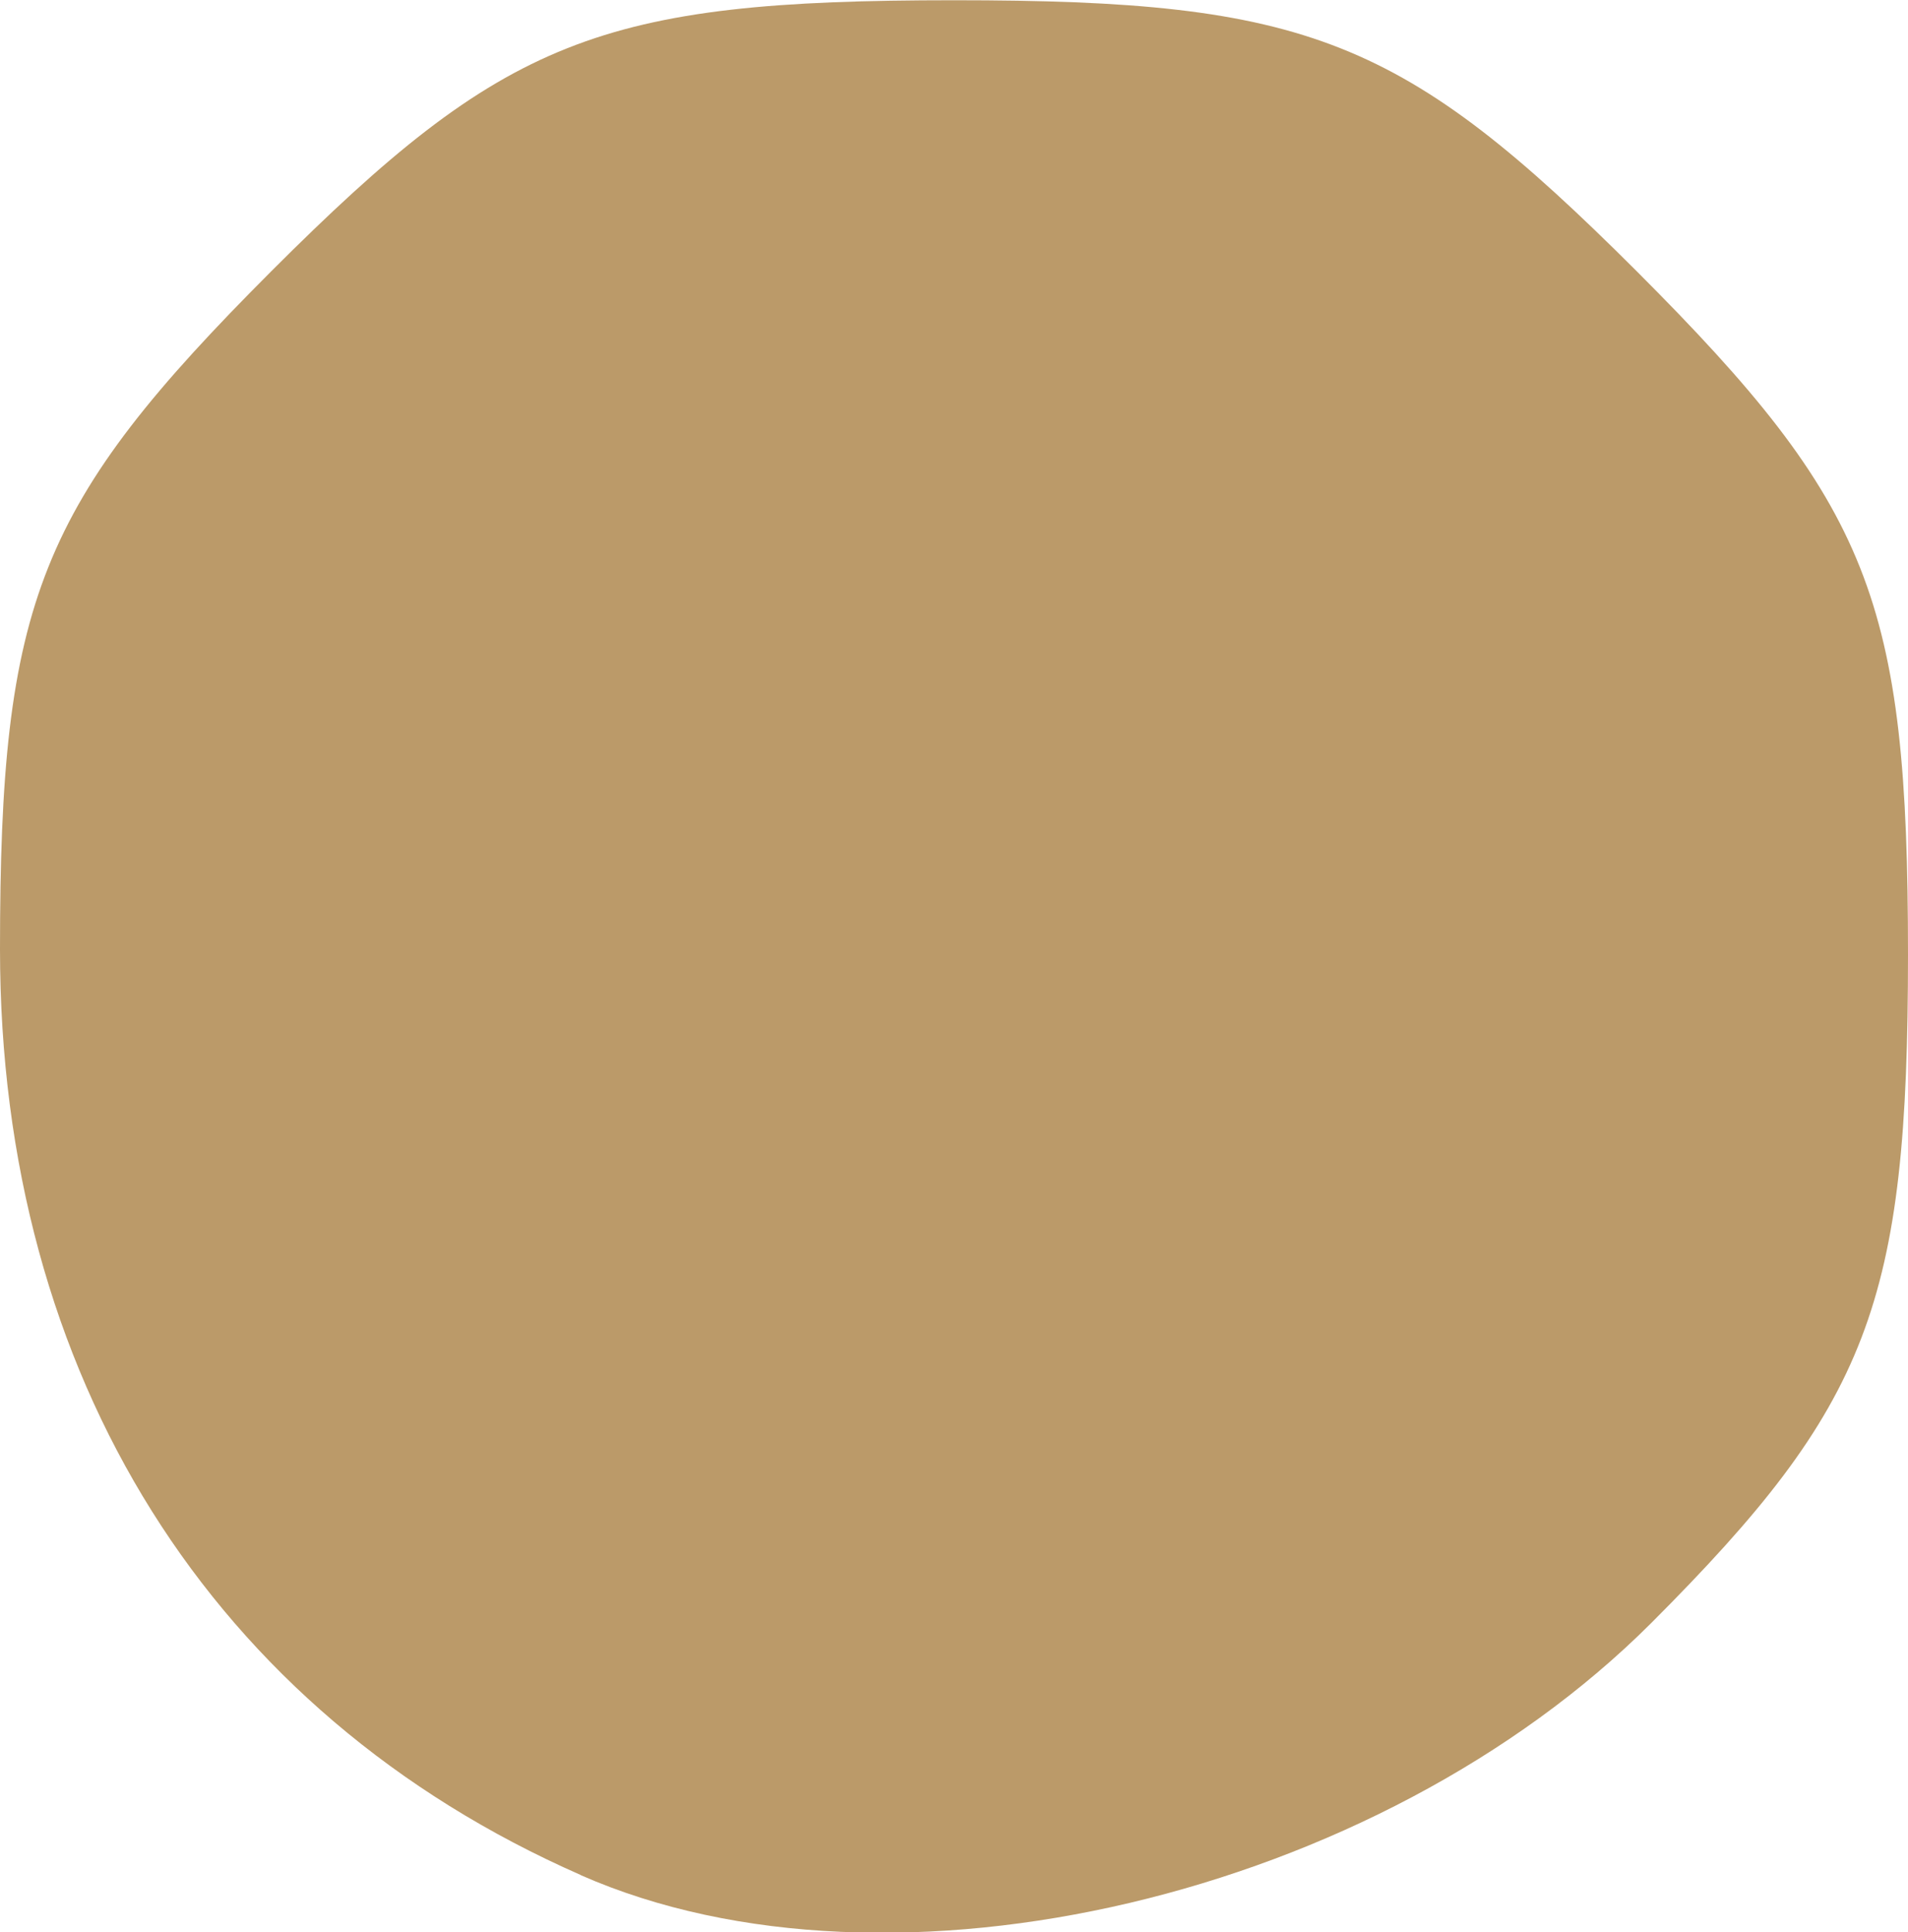 <?xml version="1.0" encoding="UTF-8" standalone="no"?>
<!-- Created with Inkscape (http://www.inkscape.org/) -->

<svg
   xmlns:dc="http://purl.org/dc/elements/1.1/"
   xmlns:cc="http://creativecommons.org/ns#"
   xmlns:rdf="http://www.w3.org/1999/02/22-rdf-syntax-ns#"
   xmlns:svg="http://www.w3.org/2000/svg"
   xmlns="http://www.w3.org/2000/svg"
   xmlns:sodipodi="http://sodipodi.sourceforge.net/DTD/sodipodi-0.dtd"
   xmlns:inkscape="http://www.inkscape.org/namespaces/inkscape"
   width="8.114mm"
   height="8.216mm"
   viewBox="0 0 8.114 8.216"
   version="1.1"
   id="svg8"
   sodipodi:docname="badge.svg"
   inkscape:version="0.92.0 r15299">
  <defs
     id="defs2" />
  <sodipodi:namedview
     id="base"
     pagecolor="#ffffff"
     bordercolor="#666666"
     borderopacity="1.0"
     inkscape:pageopacity="0.0"
     inkscape:pageshadow="2"
     inkscape:zoom="1.979899"
     inkscape:cx="24.842928"
     inkscape:cy="-36.722342"
     inkscape:document-units="mm"
     inkscape:current-layer="layer1"
     showgrid="false"
     inkscape:window-width="1920"
     inkscape:window-height="1018"
     inkscape:window-x="-8"
     inkscape:window-y="-8"
     inkscape:window-maximized="1"
     fit-margin-top="0"
     fit-margin-left="0"
     fit-margin-right="0"
     fit-margin-bottom="0" />
  <g
     inkscape:label="Layer 1"
     inkscape:groupmode="layer"
     id="layer1"
     transform="translate(-88.285,-259)">
    <path
       style="fill:#bb9a69;stroke-width:0.353"
       d="m 90.754,266.972 c -1.57,-0.69 -2.469,-2.123 -2.469,-3.936 0,-1.482 0.165,-1.893 1.153,-2.882 0.993,-0.993 1.397,-1.153 2.904,-1.153 1.506,0 1.911,0.161 2.904,1.153 0.993,0.993 1.153,1.397 1.153,2.904 0,1.486 -0.165,1.915 -1.091,2.842 -1.165,1.165 -3.234,1.653 -4.553,1.073 z"
       id="path3804"
       inkscape:connector-curvature="0" />
  </g>
</svg>
